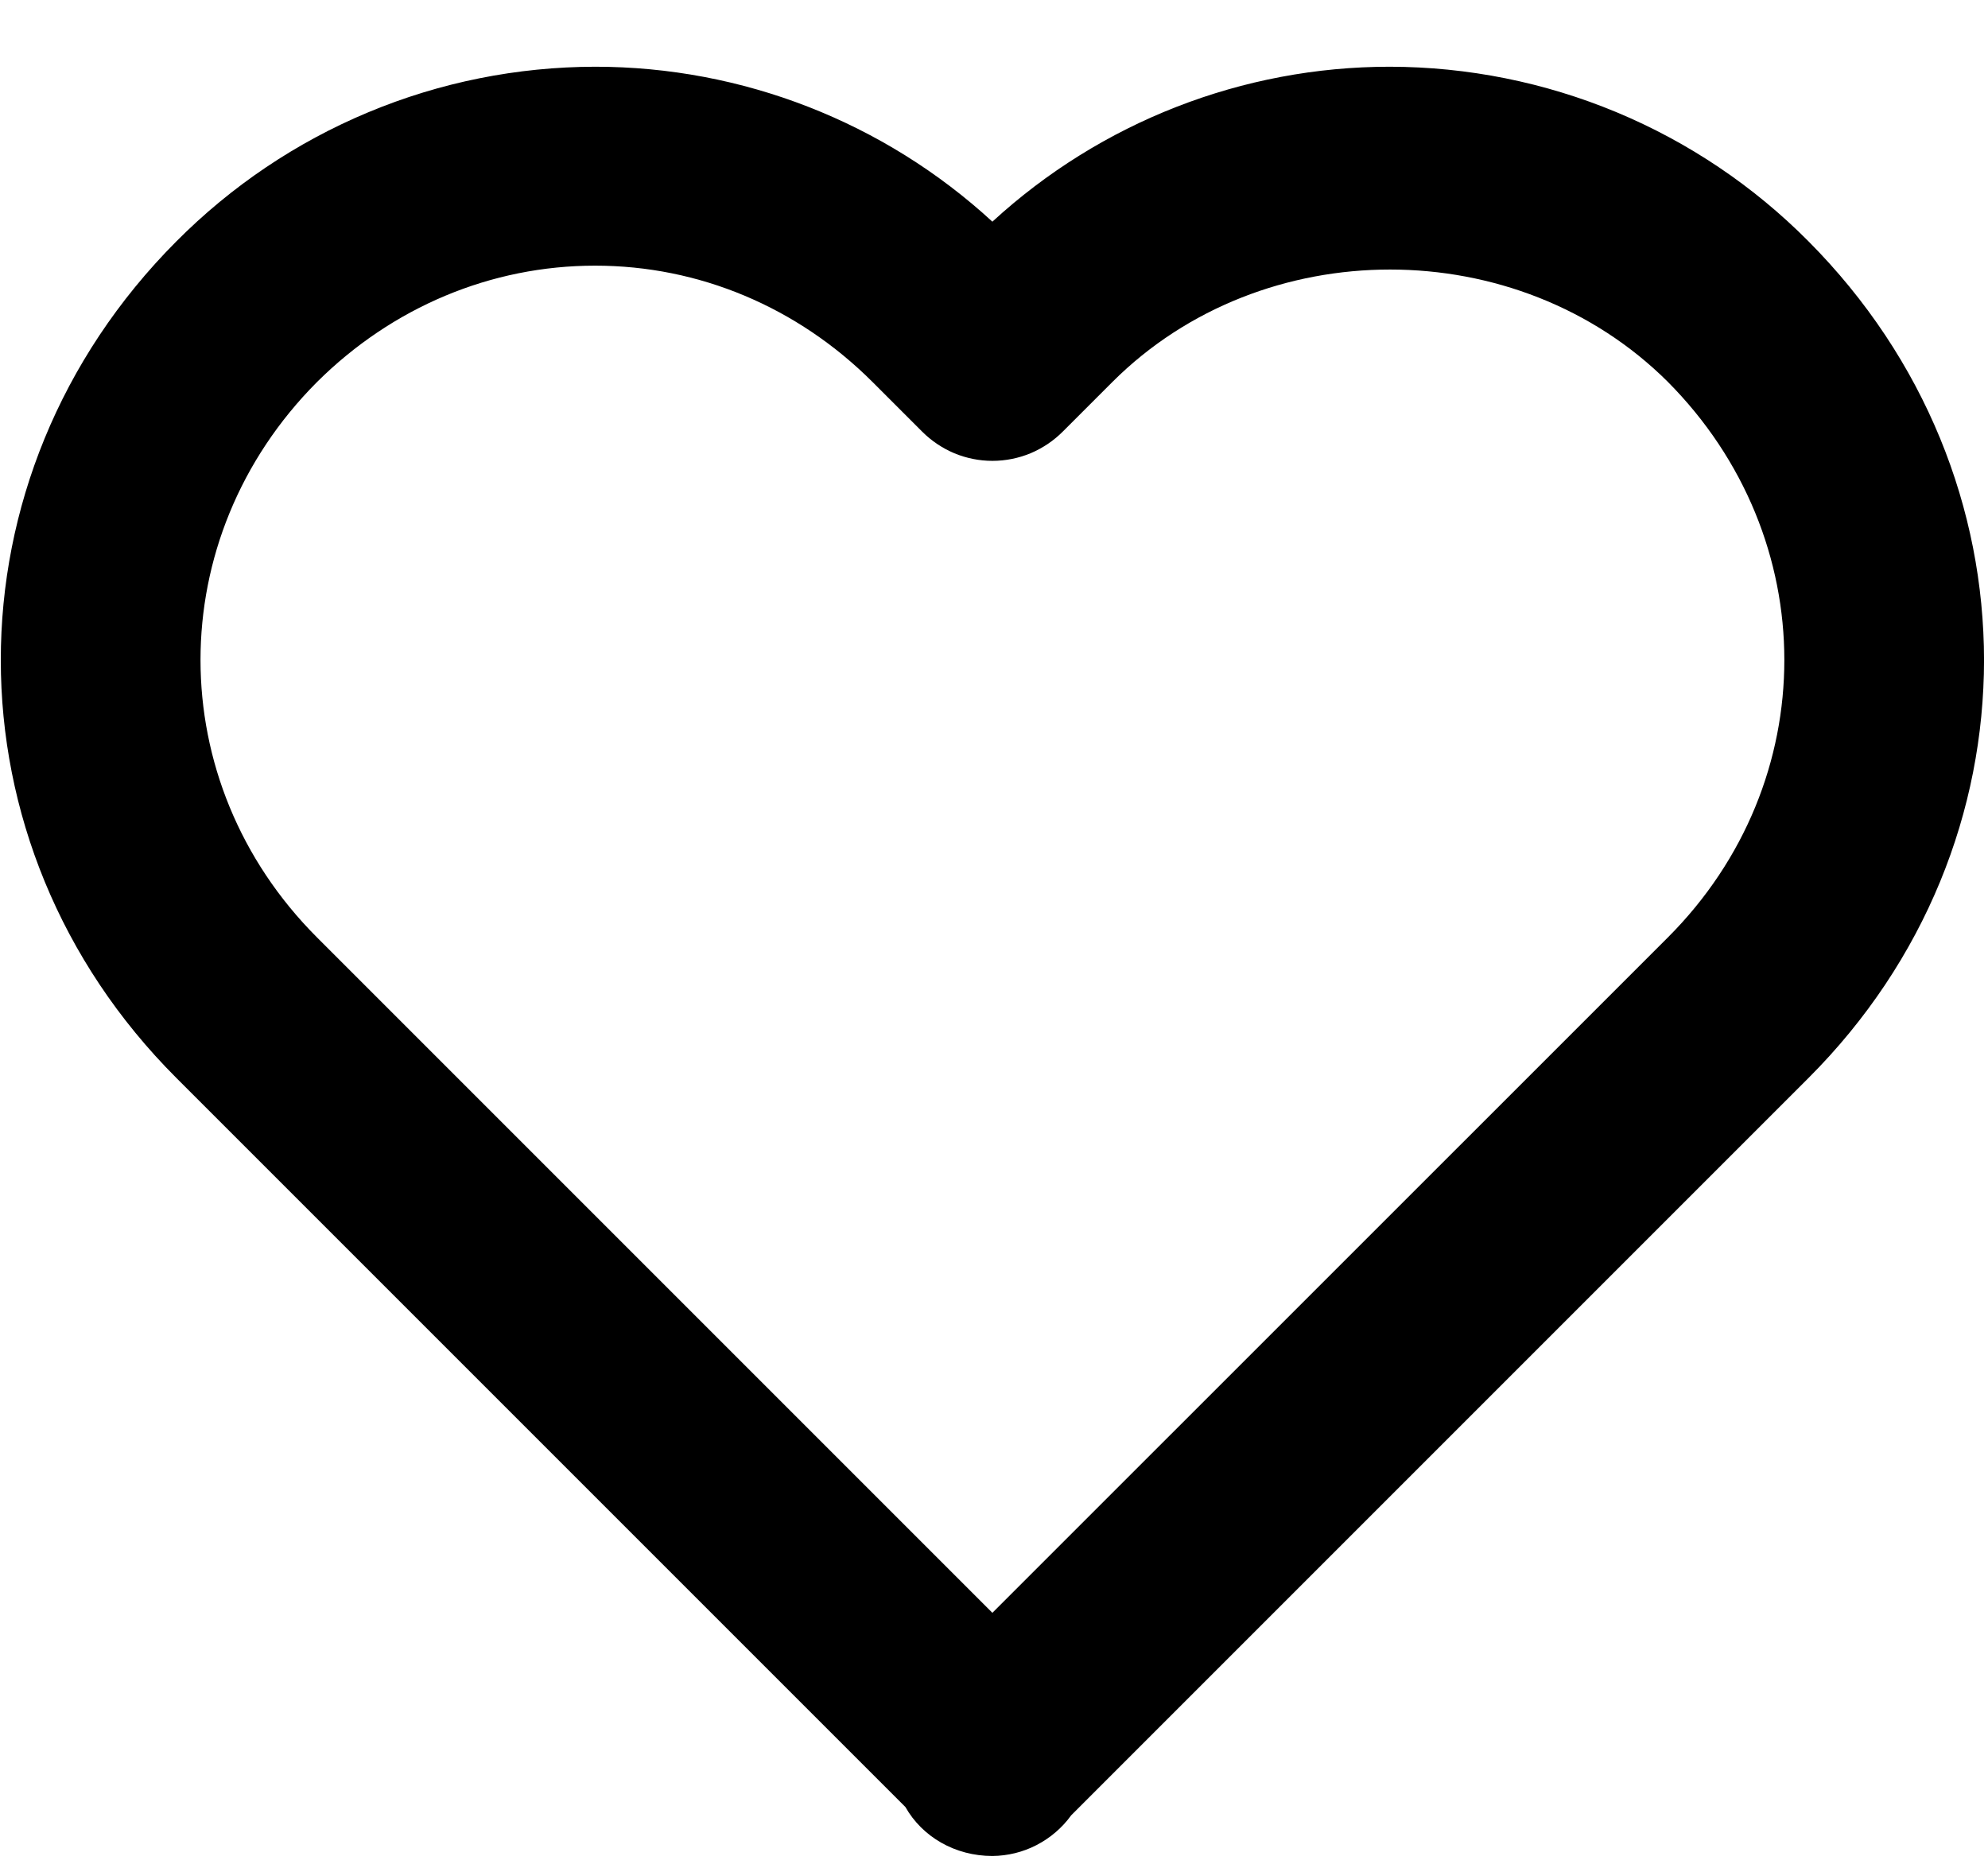 <svg width="16" height="15" viewBox="0 0 16 15" fill="none" xmlns="http://www.w3.org/2000/svg">
<path d="M7.987 1.784C7.115 0.982 5.974 0.537 4.79 0.537C4.163 0.538 3.542 0.662 2.963 0.904C2.385 1.145 1.86 1.499 1.418 1.944C-0.465 3.835 -0.464 6.793 1.42 8.676L7.287 14.543C7.423 14.783 7.686 14.937 7.987 14.937C8.111 14.936 8.233 14.906 8.343 14.849C8.453 14.792 8.549 14.71 8.621 14.61L14.555 8.676C16.439 6.792 16.439 3.835 14.554 1.941C14.112 1.496 13.588 1.144 13.01 0.903C12.431 0.662 11.812 0.538 11.185 0.537C10.001 0.537 8.86 0.982 7.987 1.784V1.784ZM13.422 3.072C14.673 4.33 14.674 6.293 13.424 7.544L7.987 12.98L2.551 7.544C1.301 6.293 1.302 4.33 2.55 3.076C3.158 2.471 3.953 2.138 4.79 2.138C5.626 2.138 6.418 2.471 7.022 3.074L7.422 3.474C7.496 3.548 7.584 3.607 7.681 3.648C7.778 3.688 7.882 3.709 7.987 3.709C8.093 3.709 8.197 3.688 8.294 3.648C8.391 3.607 8.479 3.548 8.553 3.474L8.953 3.074C10.163 1.866 12.214 1.87 13.422 3.072V3.072Z" fill="black"/>
</svg>
